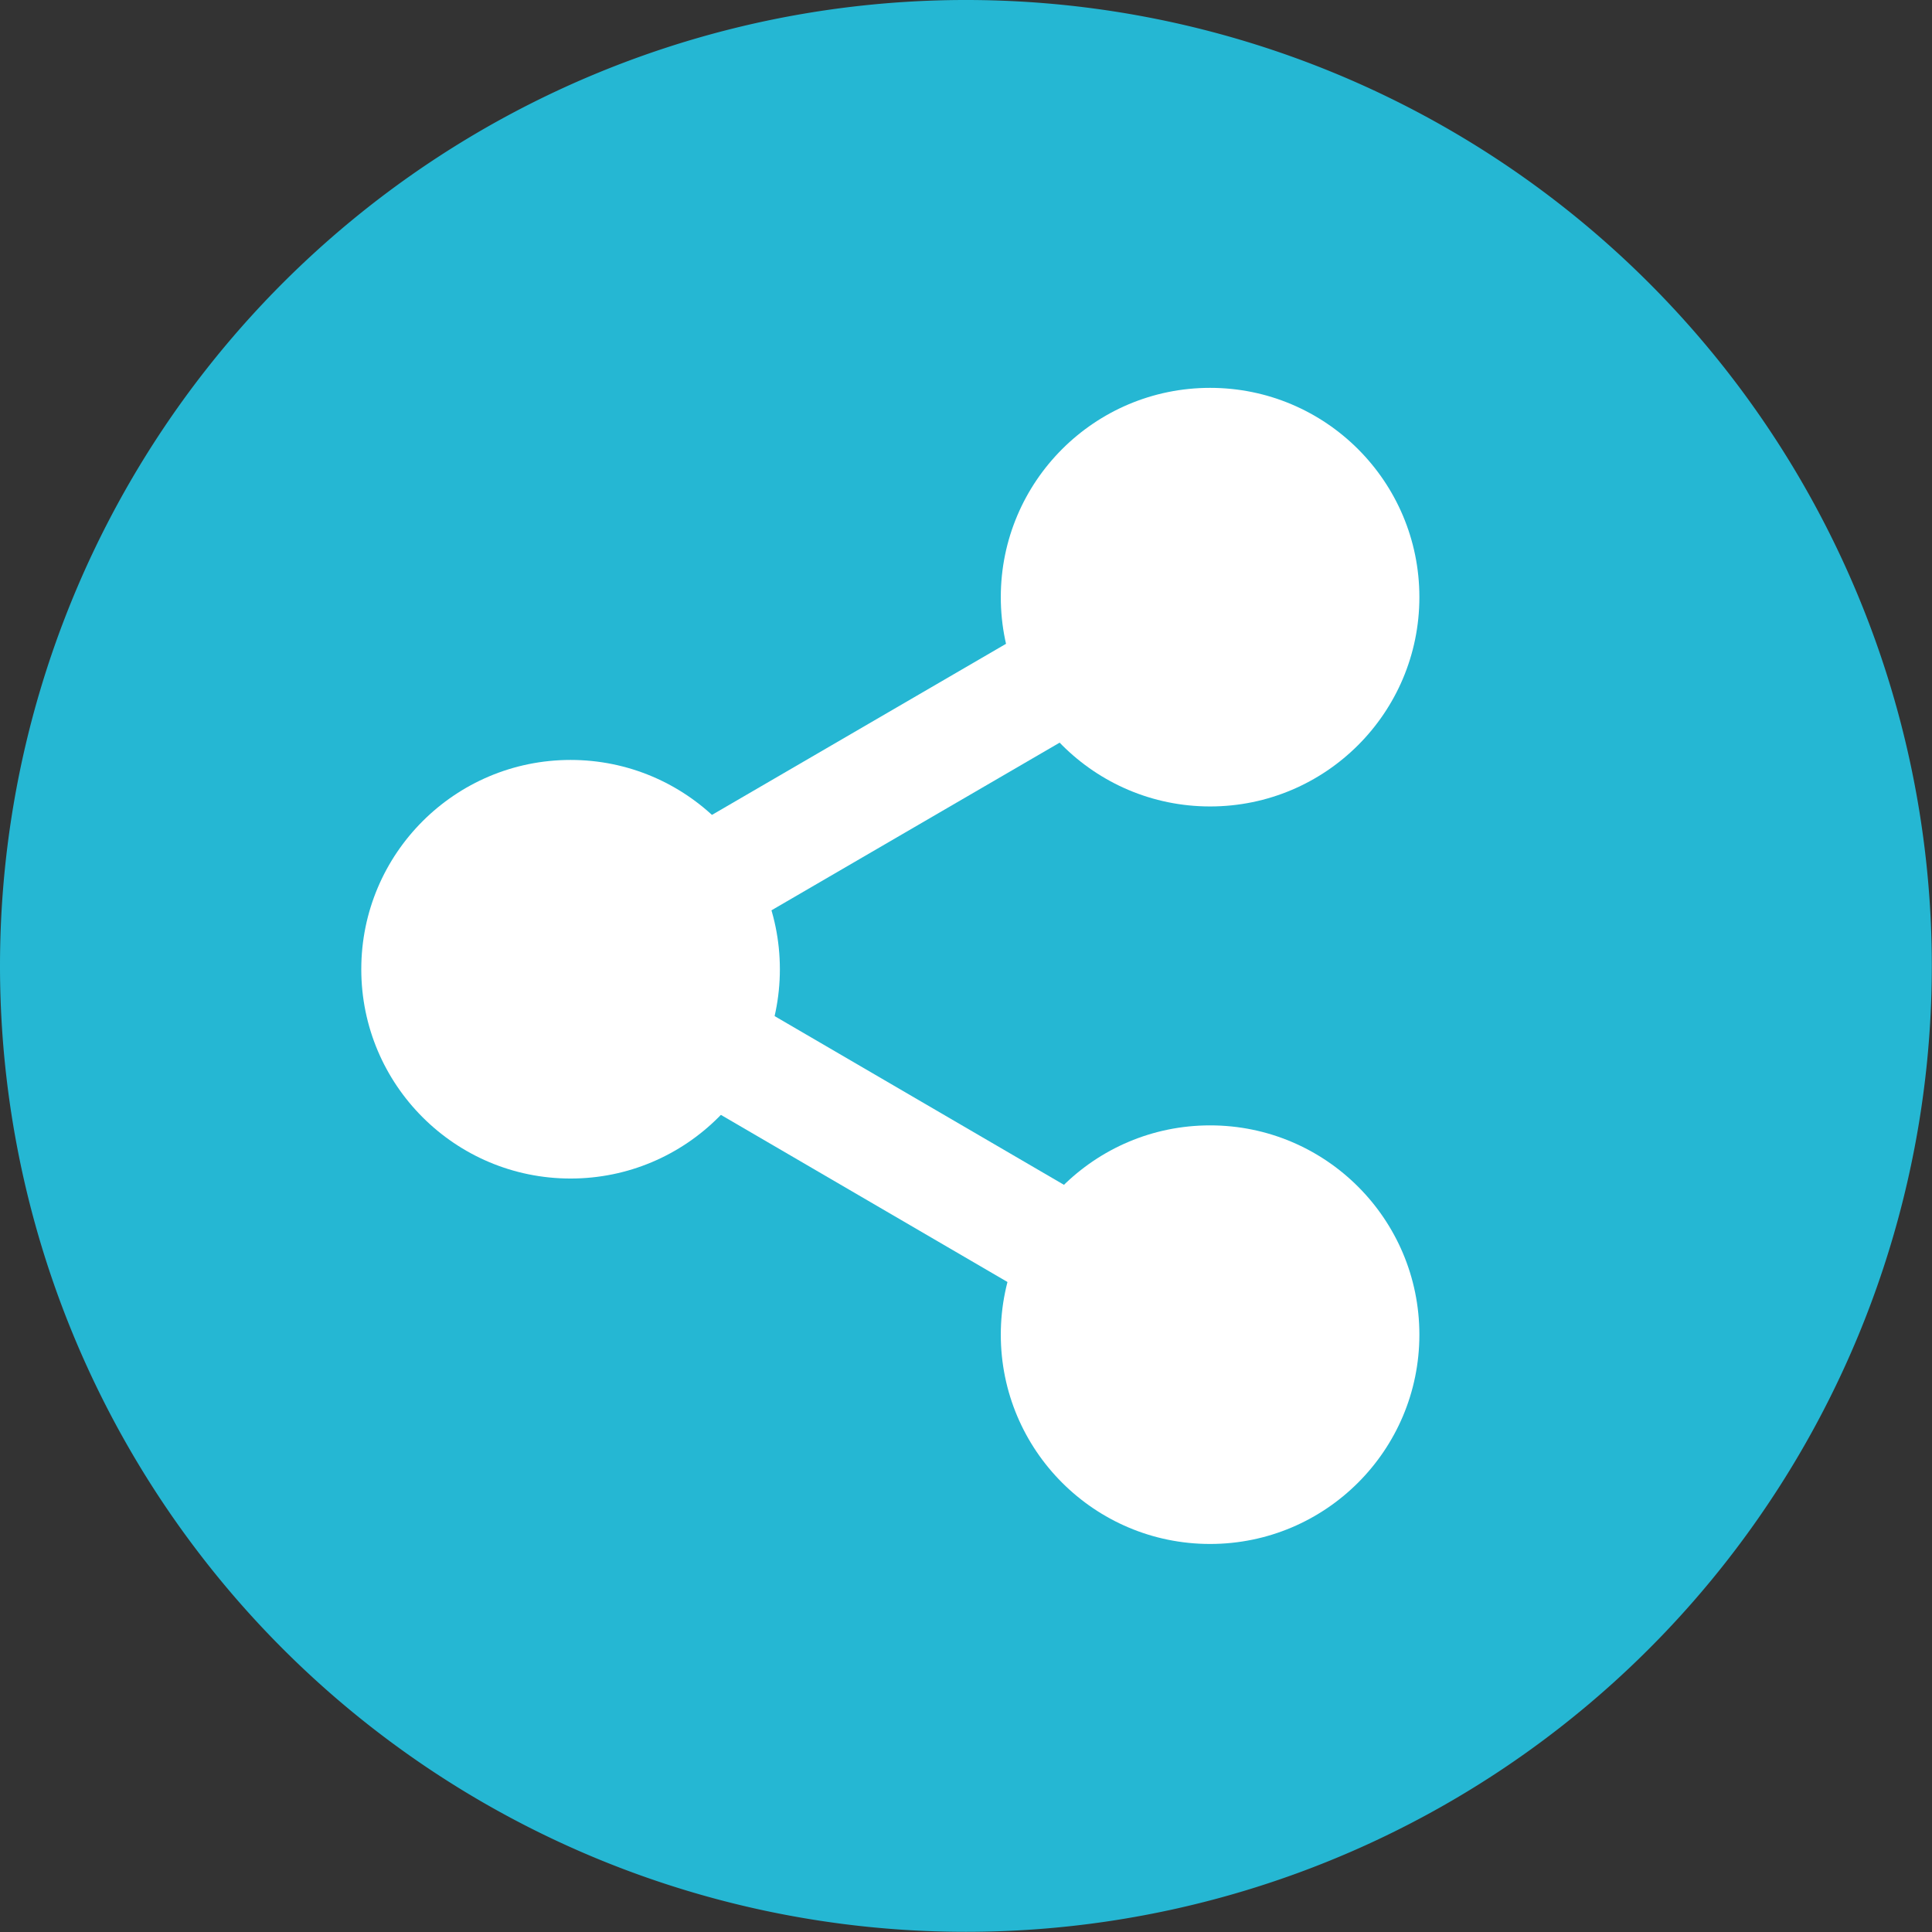 <svg id="Layer_1" data-name="Layer 1" xmlns="http://www.w3.org/2000/svg" xmlns:xlink="http://www.w3.org/1999/xlink" viewBox="0 0 23.96 23.96"><rect x="0" y="0" width="23.96" height="23.96" fill="#333333" stroke="none"/><defs><style>.cls-1{fill:#25b7d3;}.cls-2{fill:#fff;}</style><symbol id="icon-share-symbol" data-name="icon-share-symbol" viewBox="0 0 23.26 23.26"><path class="cls-1" d="M0,11.63A11.63,11.63,0,1,1,11.63,23.26,11.63,11.63,0,0,1,0,11.63Z"/><circle class="cls-2" cx="6.87" cy="11.67" r="2.52"/><circle class="cls-2" cx="14.57" cy="7.19" r="2.52"/><circle class="cls-2" cx="14.57" cy="16.07" r="2.52"/><path class="cls-2" d="M14.23,6.52l.68,1.17-7.7,4.48L6.53,11Z"/><path class="cls-2" d="M7.21,11l7.7,4.49-.68,1.17-7.7-4.49Z"/></symbol></defs><title>Artboard 2</title><use width="23.26" height="23.26" transform="translate(0 0) scale(1.03)" xlink:href="#icon-share-symbol"/></svg>